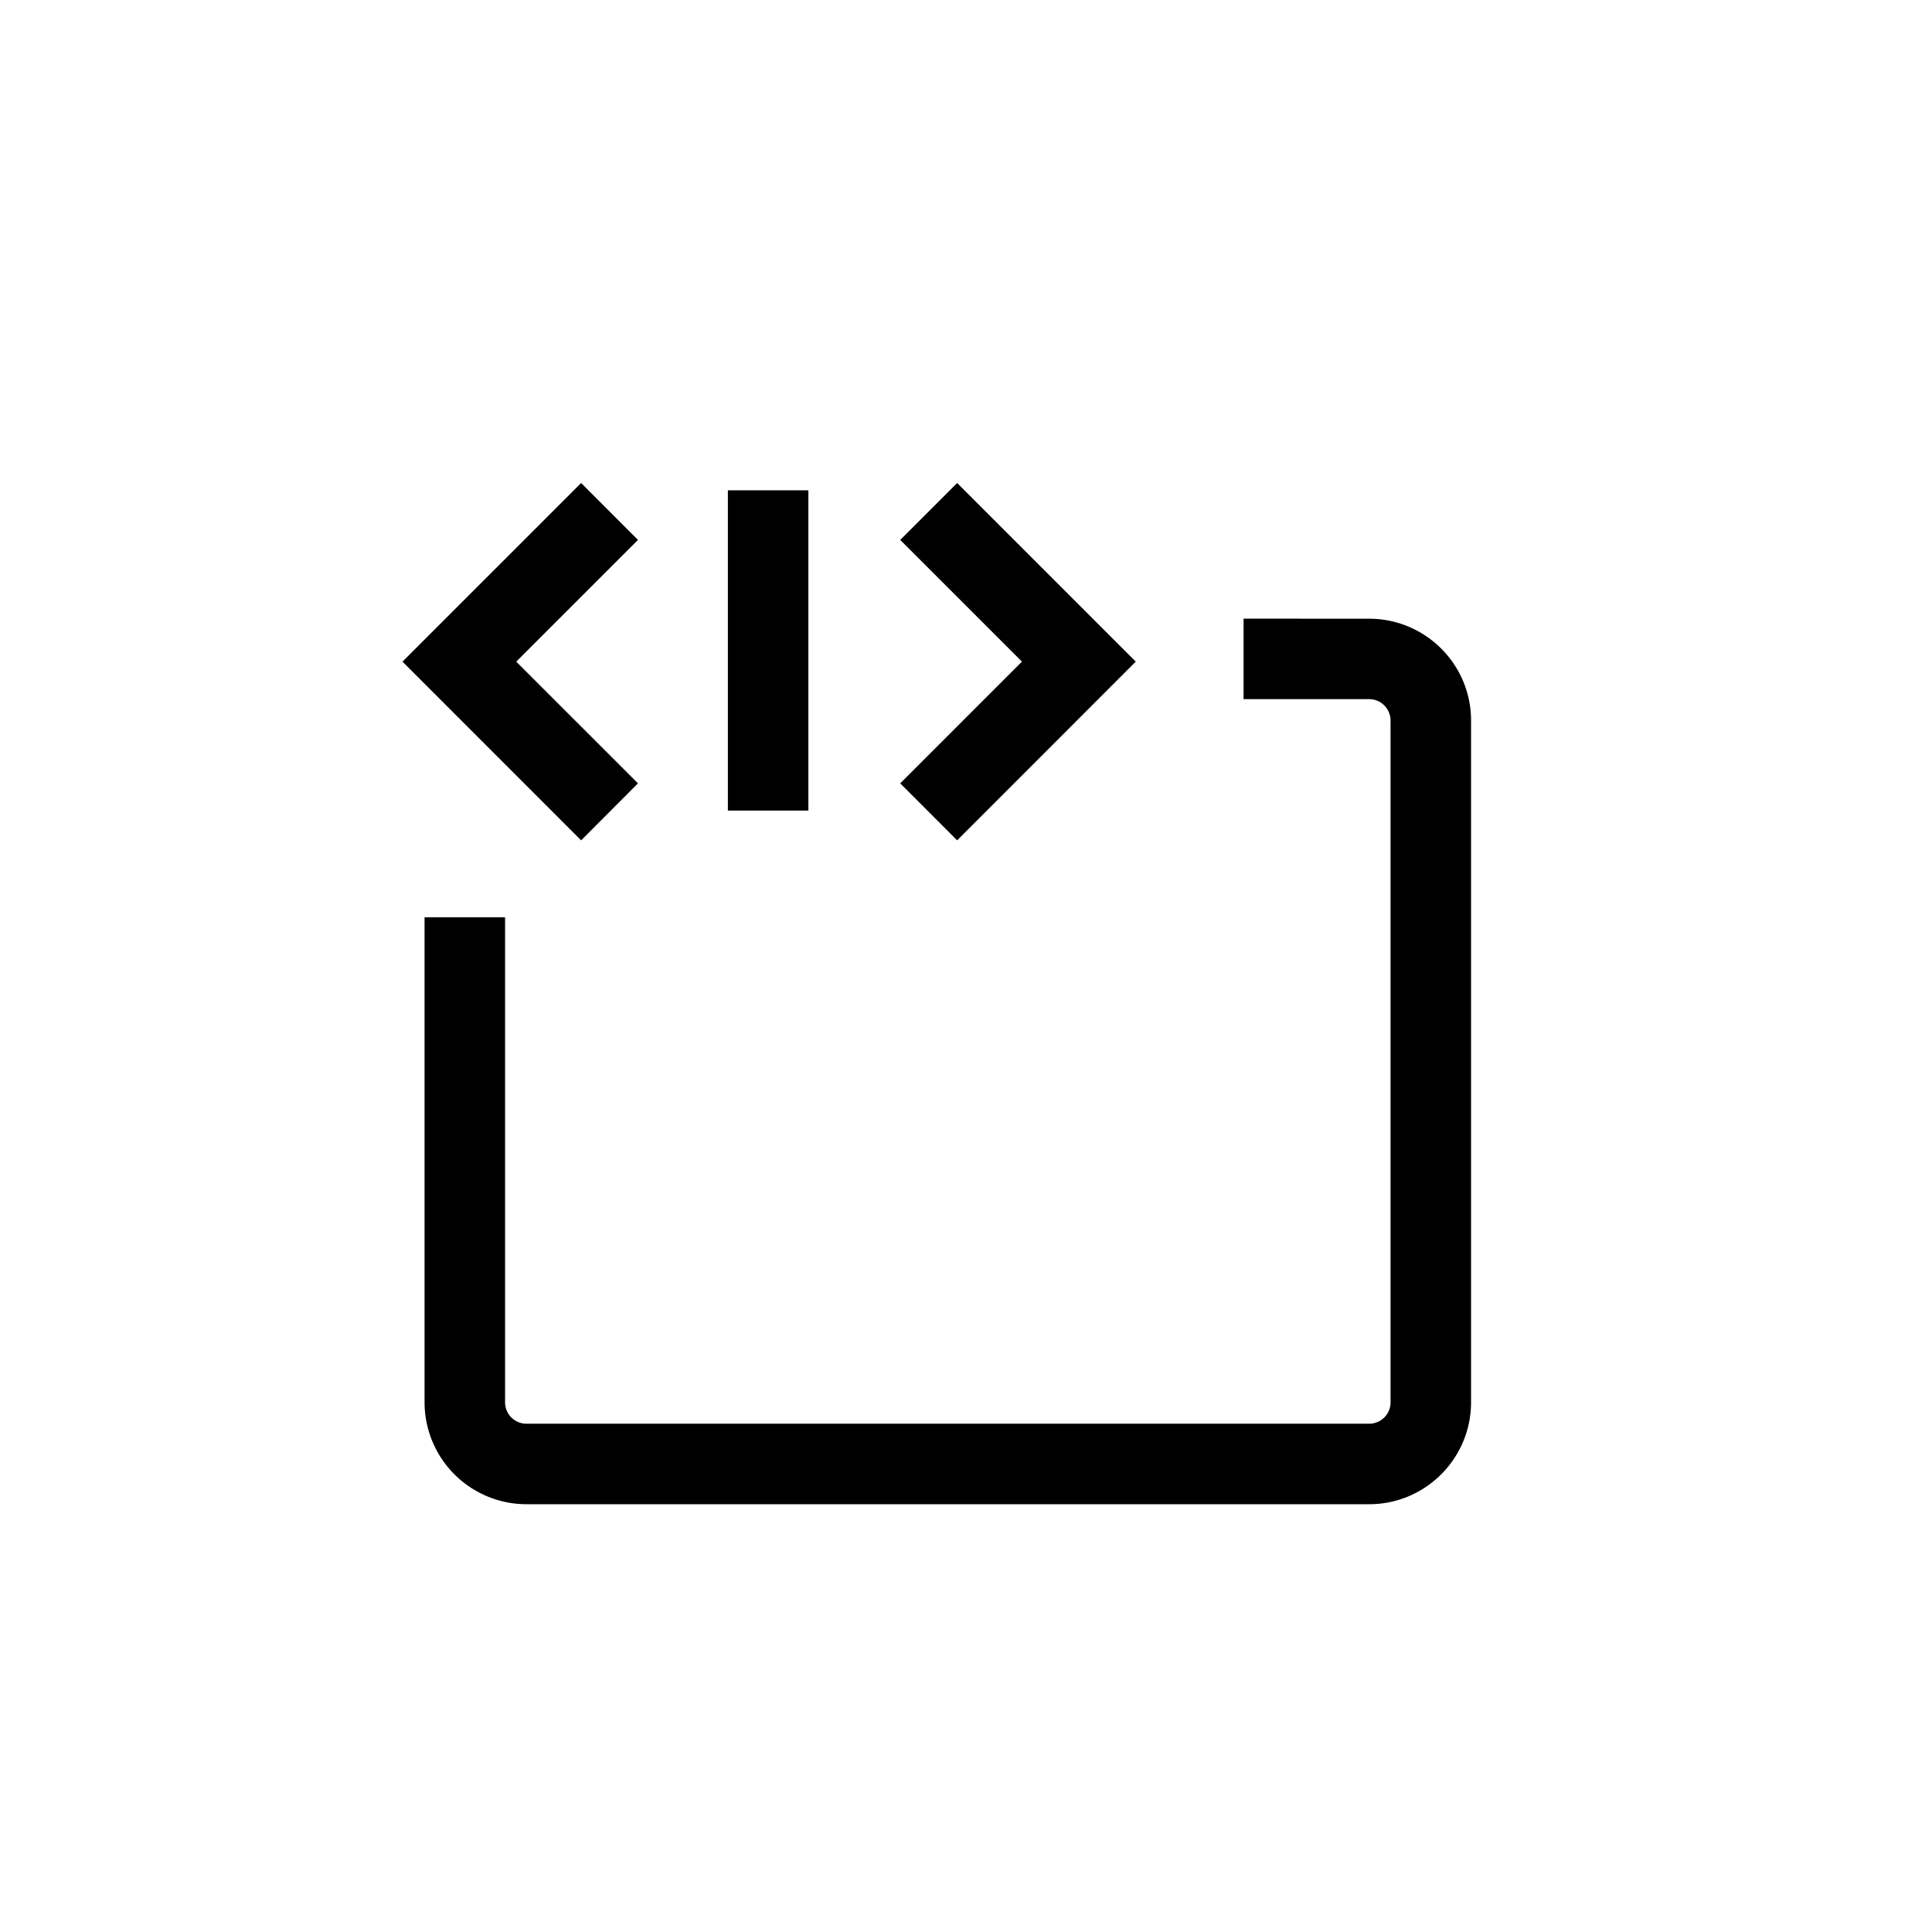 <svg id="communication--text--styling--codeblock" xmlns="http://www.w3.org/2000/svg" viewBox="0 0 24 24"><path  d="M17.008 7.686c.698 0 1.266.566 1.266 1.265v8.468c0 .7-.568 1.267-1.266 1.267H6.54a1.267 1.267 0 01-1.266-1.267v-6.024h1v6.024c0 .148.119.267.266.267h10.468a.266.266 0 00.266-.267V8.951a.266.266 0 00-.266-.266h-1.56v-1zM7.219 6l.706.707-1.512 1.512 1.512 1.512-.706.708L5 8.219 7.219 6zm4.671 0l2.219 2.219-2.219 2.22-.707-.708 1.512-1.512-1.512-1.512L11.89 6zm-1.848.093v3.976h-1V6.091h1z"/></svg>